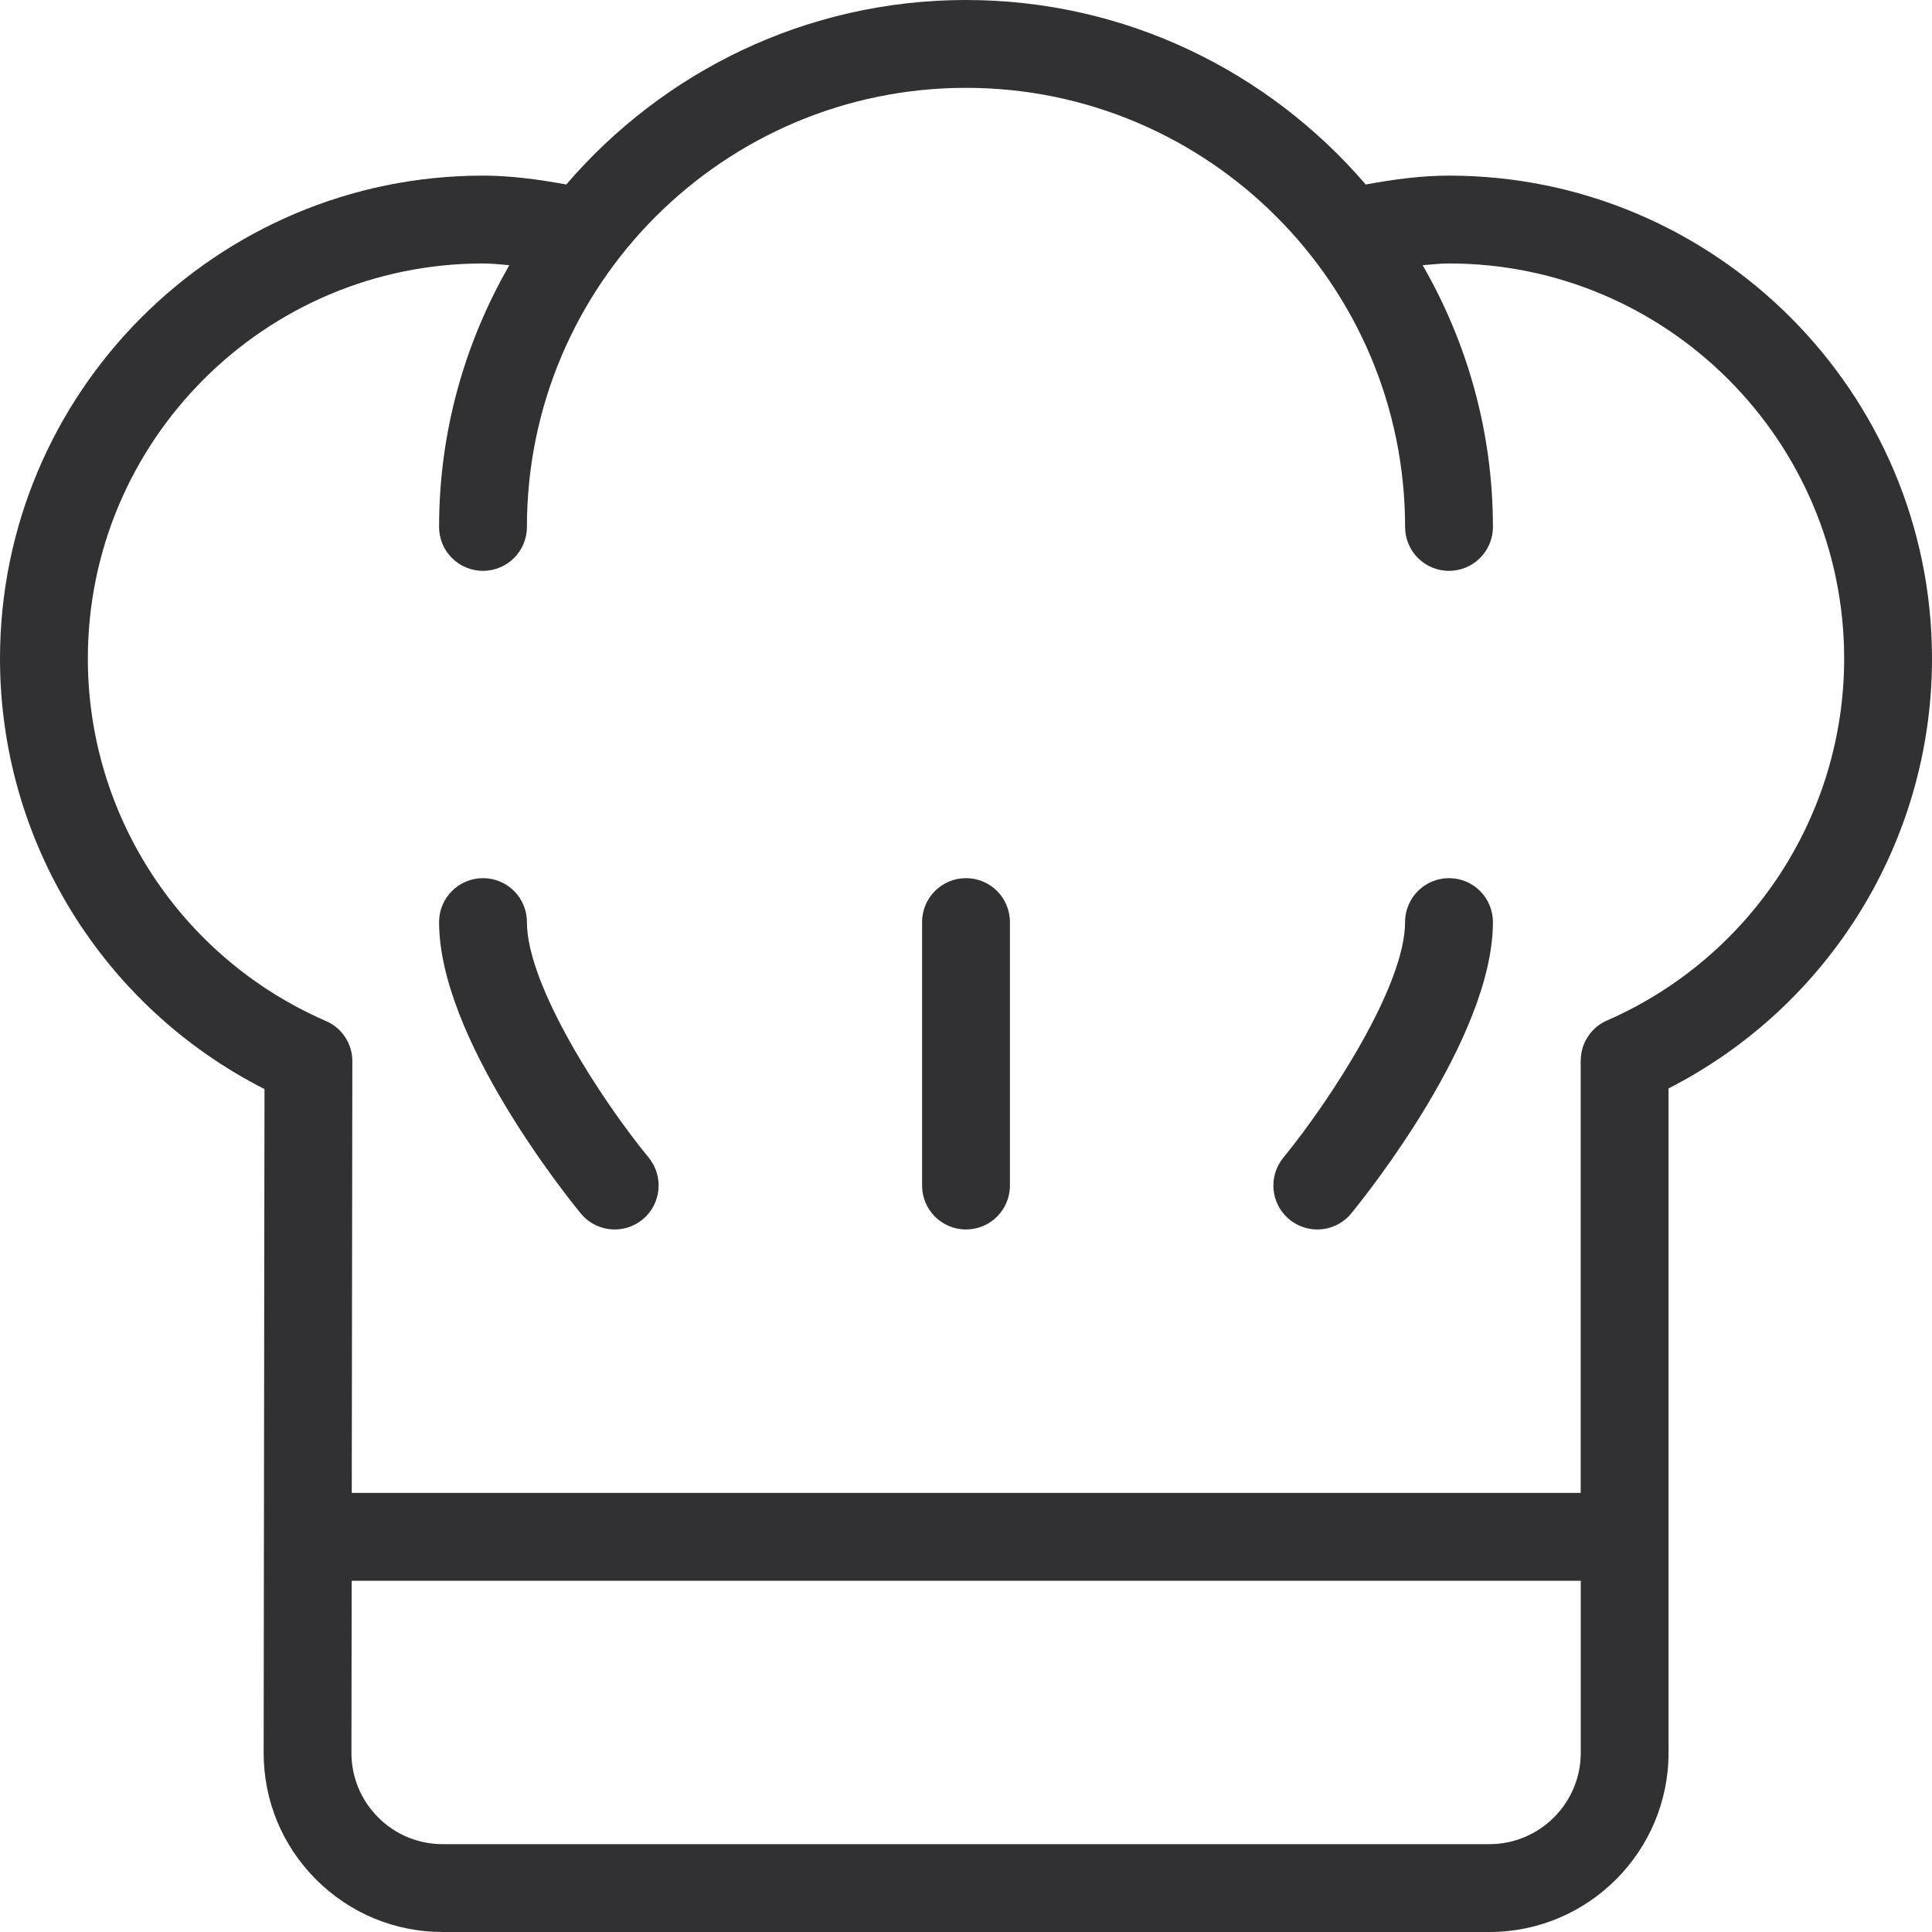 <svg width="30" height="30" viewBox="0 0 30 30" fill="none" xmlns="http://www.w3.org/2000/svg">
<path d="M8.182 14.318C8.182 13.941 7.877 13.636 7.5 13.636C7.123 13.636 6.818 13.941 6.818 14.318C6.818 16.108 8.793 18.567 9.018 18.842C9.153 19.006 9.349 19.091 9.546 19.091C9.698 19.091 9.851 19.04 9.978 18.936C10.269 18.697 10.311 18.268 10.073 17.976C9.342 17.085 8.182 15.305 8.182 14.318Z" fill="#313133"/>
<path d="M22.5 13.636C22.123 13.636 21.818 13.941 21.818 14.318C21.818 15.302 20.658 17.084 19.927 17.977C19.689 18.268 19.731 18.697 20.022 18.936C20.149 19.04 20.302 19.091 20.454 19.091C20.652 19.091 20.847 19.006 20.982 18.842C21.207 18.567 23.182 16.108 23.182 14.318C23.182 13.941 22.877 13.636 22.5 13.636Z" fill="#313133"/>
<path d="M15 13.636C14.623 13.636 14.318 13.941 14.318 14.318V18.409C14.318 18.786 14.623 19.091 15 19.091C15.377 19.091 15.682 18.786 15.682 18.409V14.318C15.682 13.941 15.377 13.636 15 13.636Z" fill="#313133"/>
<path d="M22.5 2.727C22.087 2.727 21.655 2.782 21.207 2.865C19.705 1.115 17.482 0 15 0C12.518 0 10.295 1.115 8.793 2.865C8.345 2.782 7.913 2.727 7.5 2.727C3.364 2.727 0 6.092 0 10.227C0 13.061 1.598 15.637 4.107 16.911L4.094 27.215C4.093 27.959 4.382 28.658 4.907 29.184C5.433 29.71 6.132 30 6.875 30H23.127C24.661 30 25.909 28.752 25.909 27.218V16.901C28.409 15.624 30 13.052 30 10.227C30 6.092 26.636 2.727 22.5 2.727ZM24.546 27.218C24.546 28 23.909 28.636 23.127 28.636H6.875C6.497 28.636 6.14 28.489 5.872 28.22C5.604 27.952 5.457 27.596 5.457 27.216L5.461 24.546H24.546V27.218ZM24.968 15.84C24.932 15.854 24.898 15.872 24.866 15.892C24.78 15.945 24.709 16.016 24.657 16.097C24.603 16.178 24.567 16.271 24.553 16.371C24.547 16.409 24.545 16.447 24.545 16.485V23.182H5.462L5.471 16.495C5.472 16.457 5.47 16.419 5.465 16.383C5.45 16.28 5.412 16.184 5.357 16.101C5.305 16.023 5.237 15.955 5.154 15.903C5.12 15.882 5.084 15.863 5.047 15.848C2.809 14.869 1.364 12.665 1.364 10.227C1.364 6.843 4.116 4.091 7.5 4.091C7.632 4.091 7.772 4.107 7.909 4.118C7.219 5.317 6.818 6.702 6.818 8.182C6.818 8.559 7.123 8.864 7.5 8.864C7.877 8.864 8.182 8.559 8.182 8.182C8.182 4.422 11.241 1.364 15 1.364C18.759 1.364 21.818 4.422 21.818 8.182C21.818 8.559 22.123 8.864 22.5 8.864C22.877 8.864 23.182 8.559 23.182 8.182C23.182 6.702 22.781 5.317 22.091 4.118C22.228 4.107 22.368 4.091 22.5 4.091C25.884 4.091 28.636 6.844 28.636 10.227C28.636 12.656 27.197 14.857 24.968 15.84Z" fill="#313133"/>
</svg>
